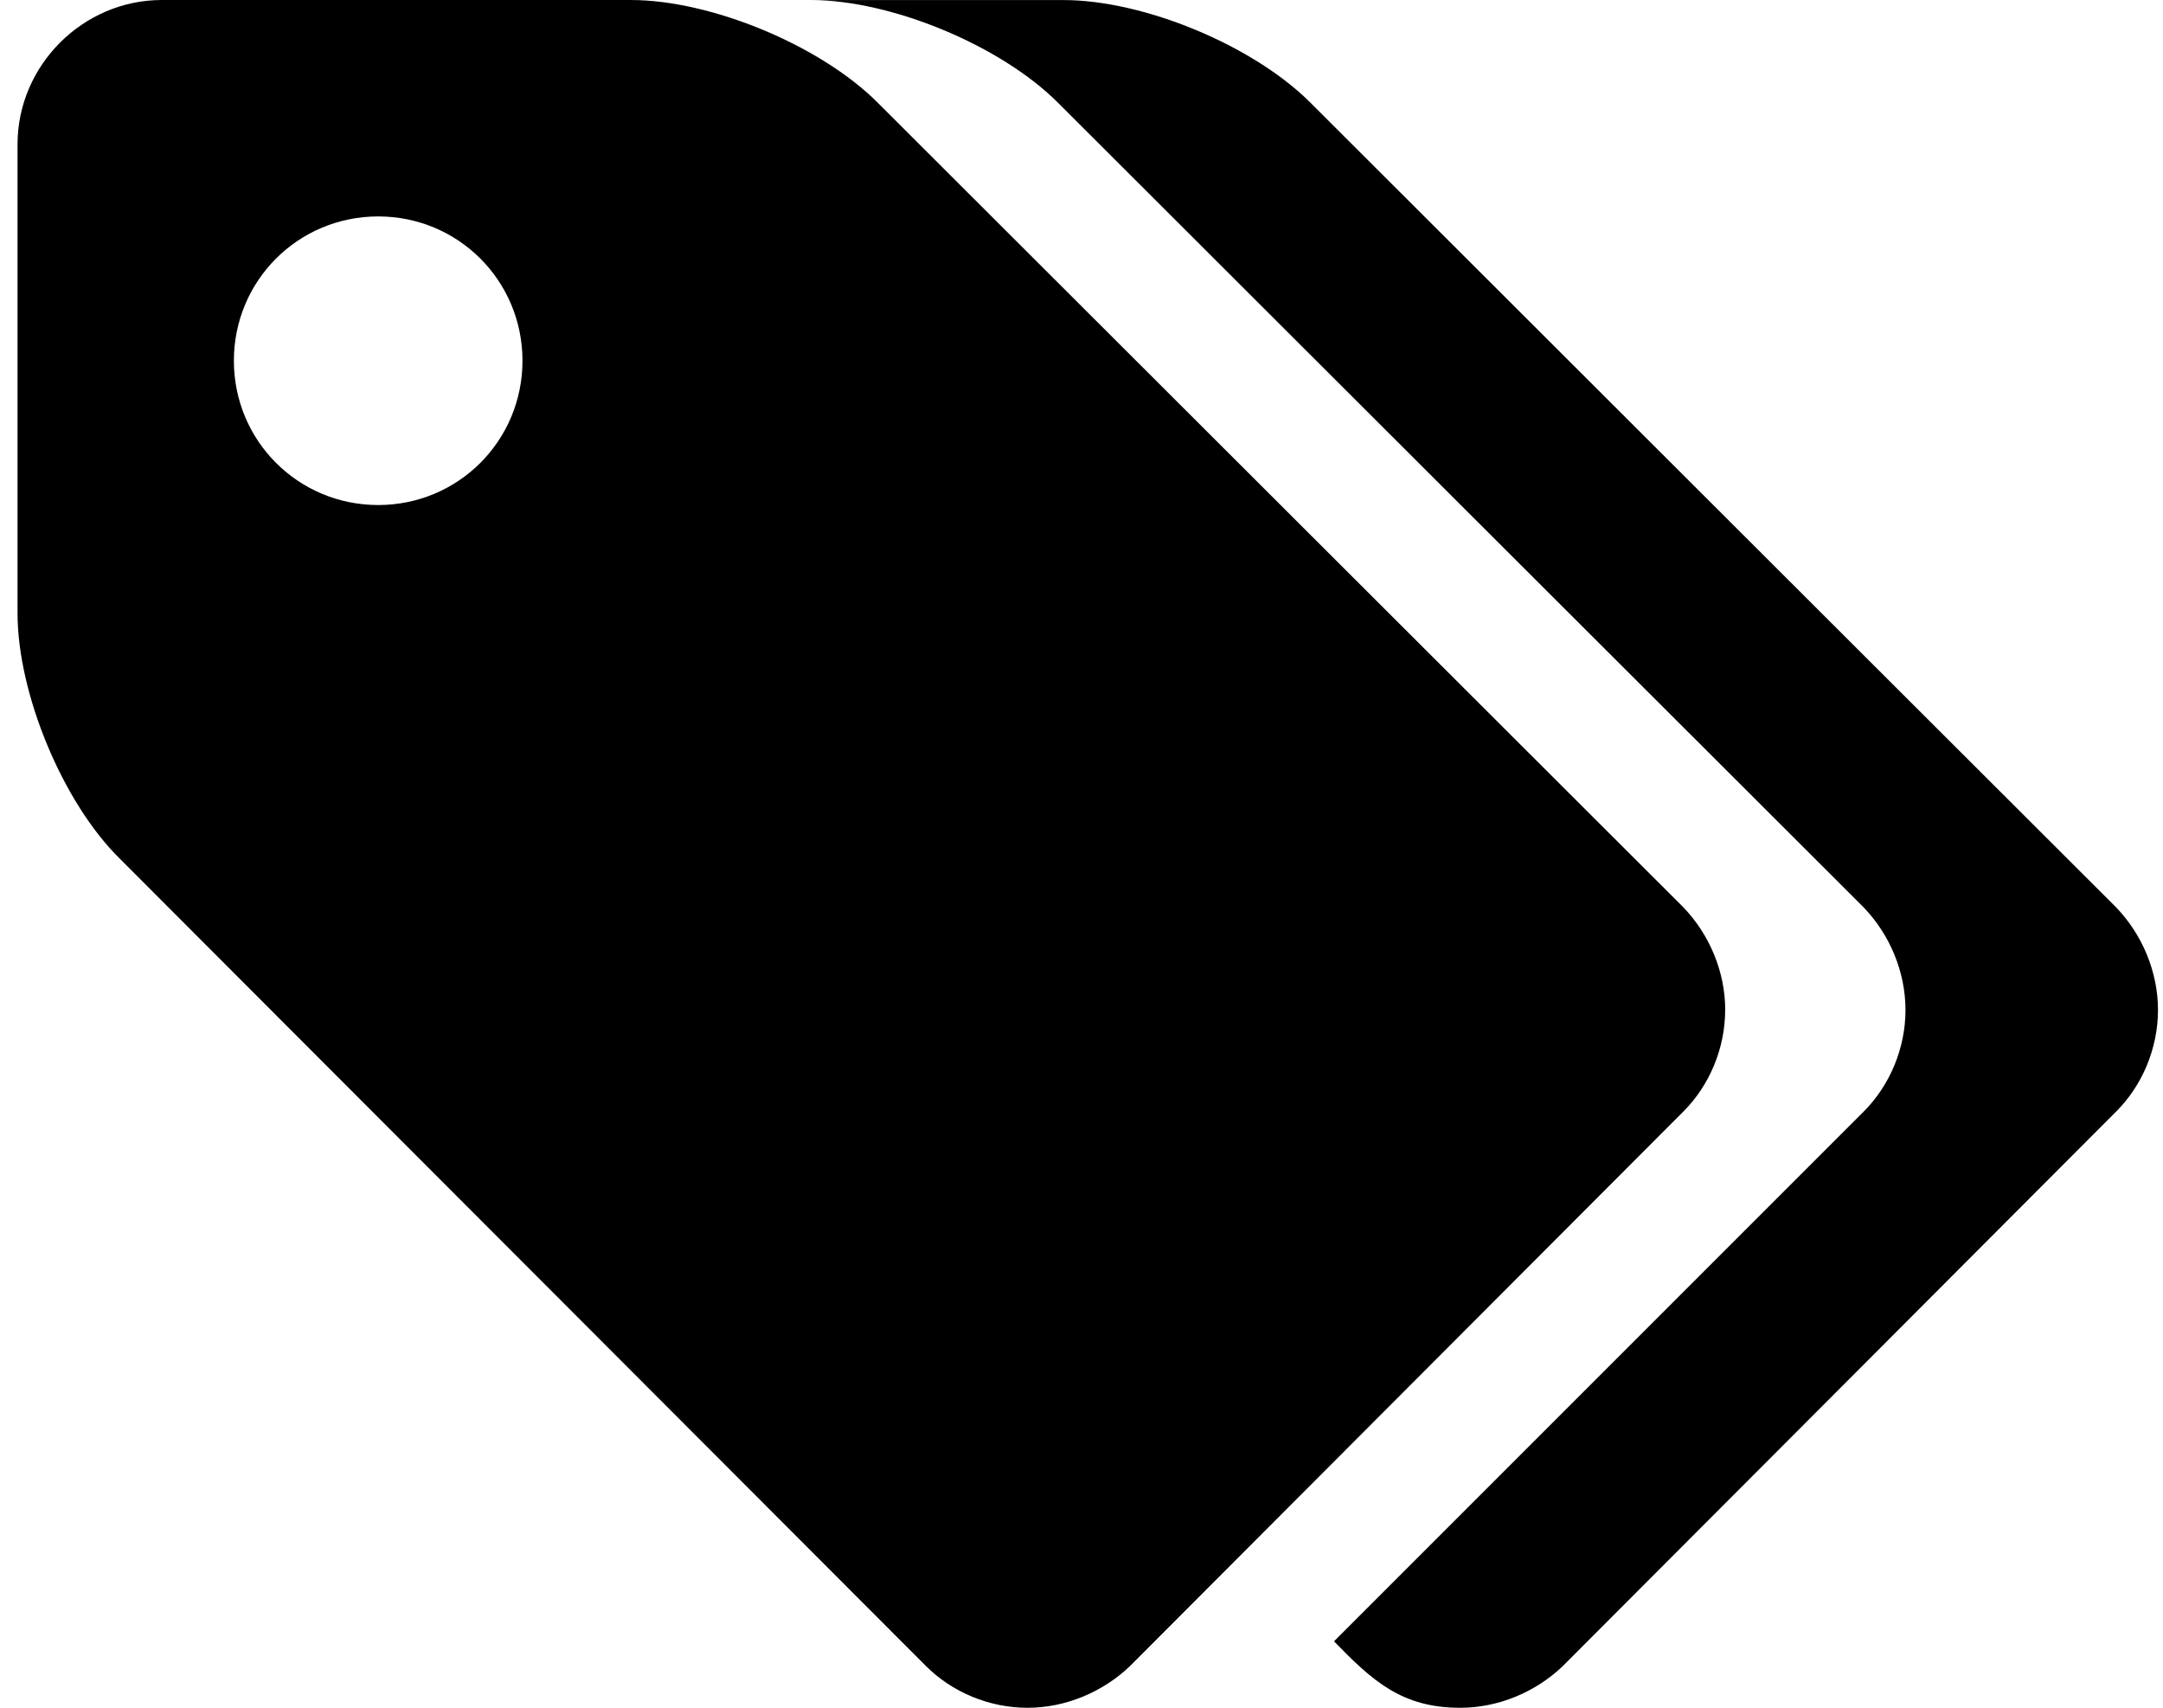 <!-- Generated by IcoMoon.io -->
<svg version="1.1" xmlns="http://www.w3.org/2000/svg" width="38" height="30" viewBox="0 0 38 30" xml:space="preserve" preserveAspectRatio="none" fill="{{shape_color}}" class="cp-target">
<title>tags</title>
<path d="M9.179 6.337c0-1.406-1.129-2.535-2.535-2.535s-2.535 1.129-2.535 2.535 1.129 2.535 2.535 2.535 2.535-1.129 2.535-2.535zM30.308 17.743c0 0.673-0.277 1.327-0.733 1.782l-9.723 9.743c-0.475 0.455-1.129 0.733-1.802 0.733s-1.327-0.277-1.782-0.733l-14.158-14.178c-1.010-0.99-1.802-2.911-1.802-4.317v-8.238c0-1.386 1.148-2.535 2.535-2.535h8.238c1.406 0 3.327 0.792 4.337 1.802l14.158 14.139c0.455 0.475 0.733 1.129 0.733 1.802zM37.912 17.743c0 0.673-0.277 1.327-0.733 1.782l-9.723 9.743c-0.475 0.455-1.129 0.733-1.802 0.733-1.030 0-1.545-0.475-2.218-1.168l9.307-9.307c0.455-0.455 0.733-1.109 0.733-1.782s-0.277-1.327-0.733-1.802l-14.158-14.139c-1.010-1.010-2.931-1.802-4.337-1.802h4.436c1.406 0 3.327 0.792 4.337 1.802l14.158 14.139c0.455 0.475 0.733 1.129 0.733 1.802z"></path>
</svg>
